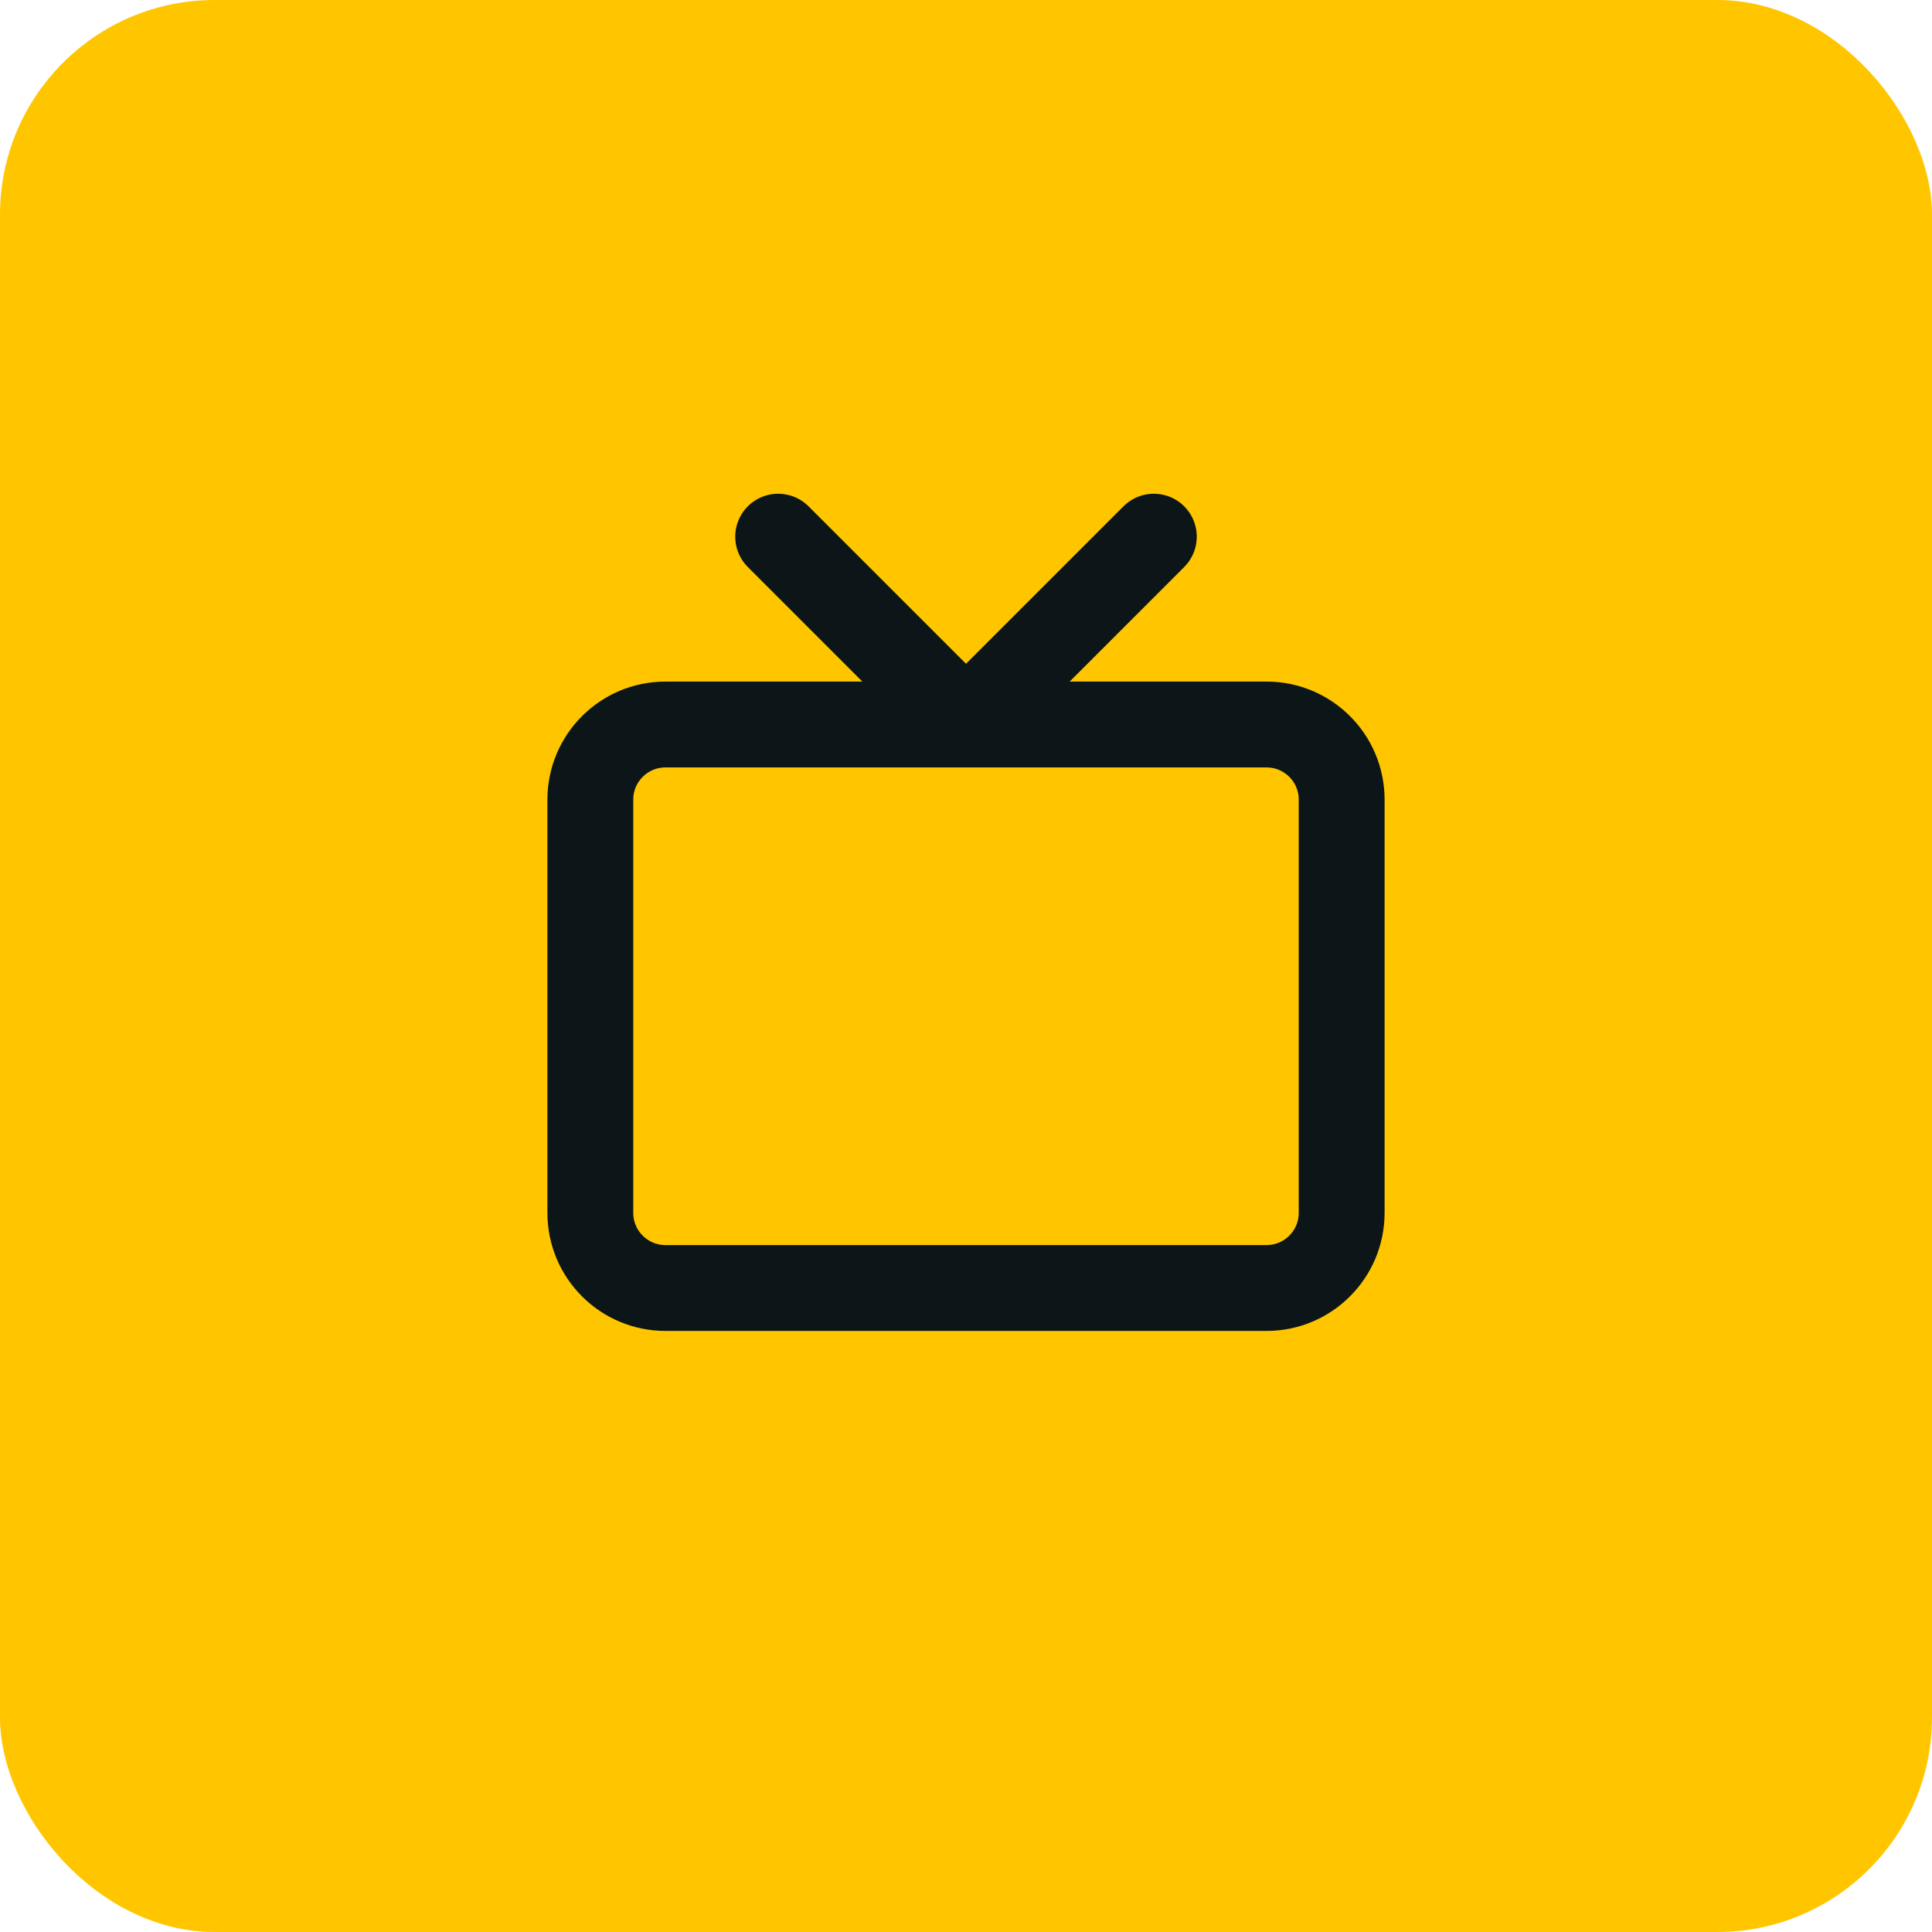 <svg width="36" height="36" viewBox="0 0 36 36" fill="none" xmlns="http://www.w3.org/2000/svg">
<rect width="36" height="36" rx="4" fill="#FFC600"/>
<path d="M23.6 13.5H12.4C11.627 13.5 11 14.127 11 14.9V22.6C11 23.373 11.627 24 12.4 24H23.6C24.373 24 25 23.373 25 22.6V14.9C25 14.127 24.373 13.5 23.6 13.5Z" stroke="#0C1618" stroke-width="1.6" stroke-linecap="round" stroke-linejoin="round"/>
<path d="M21.5 10L18 13.5L14.5 10" stroke="#0C1618" stroke-width="1.6" stroke-linecap="round" stroke-linejoin="round"/>
</svg>

